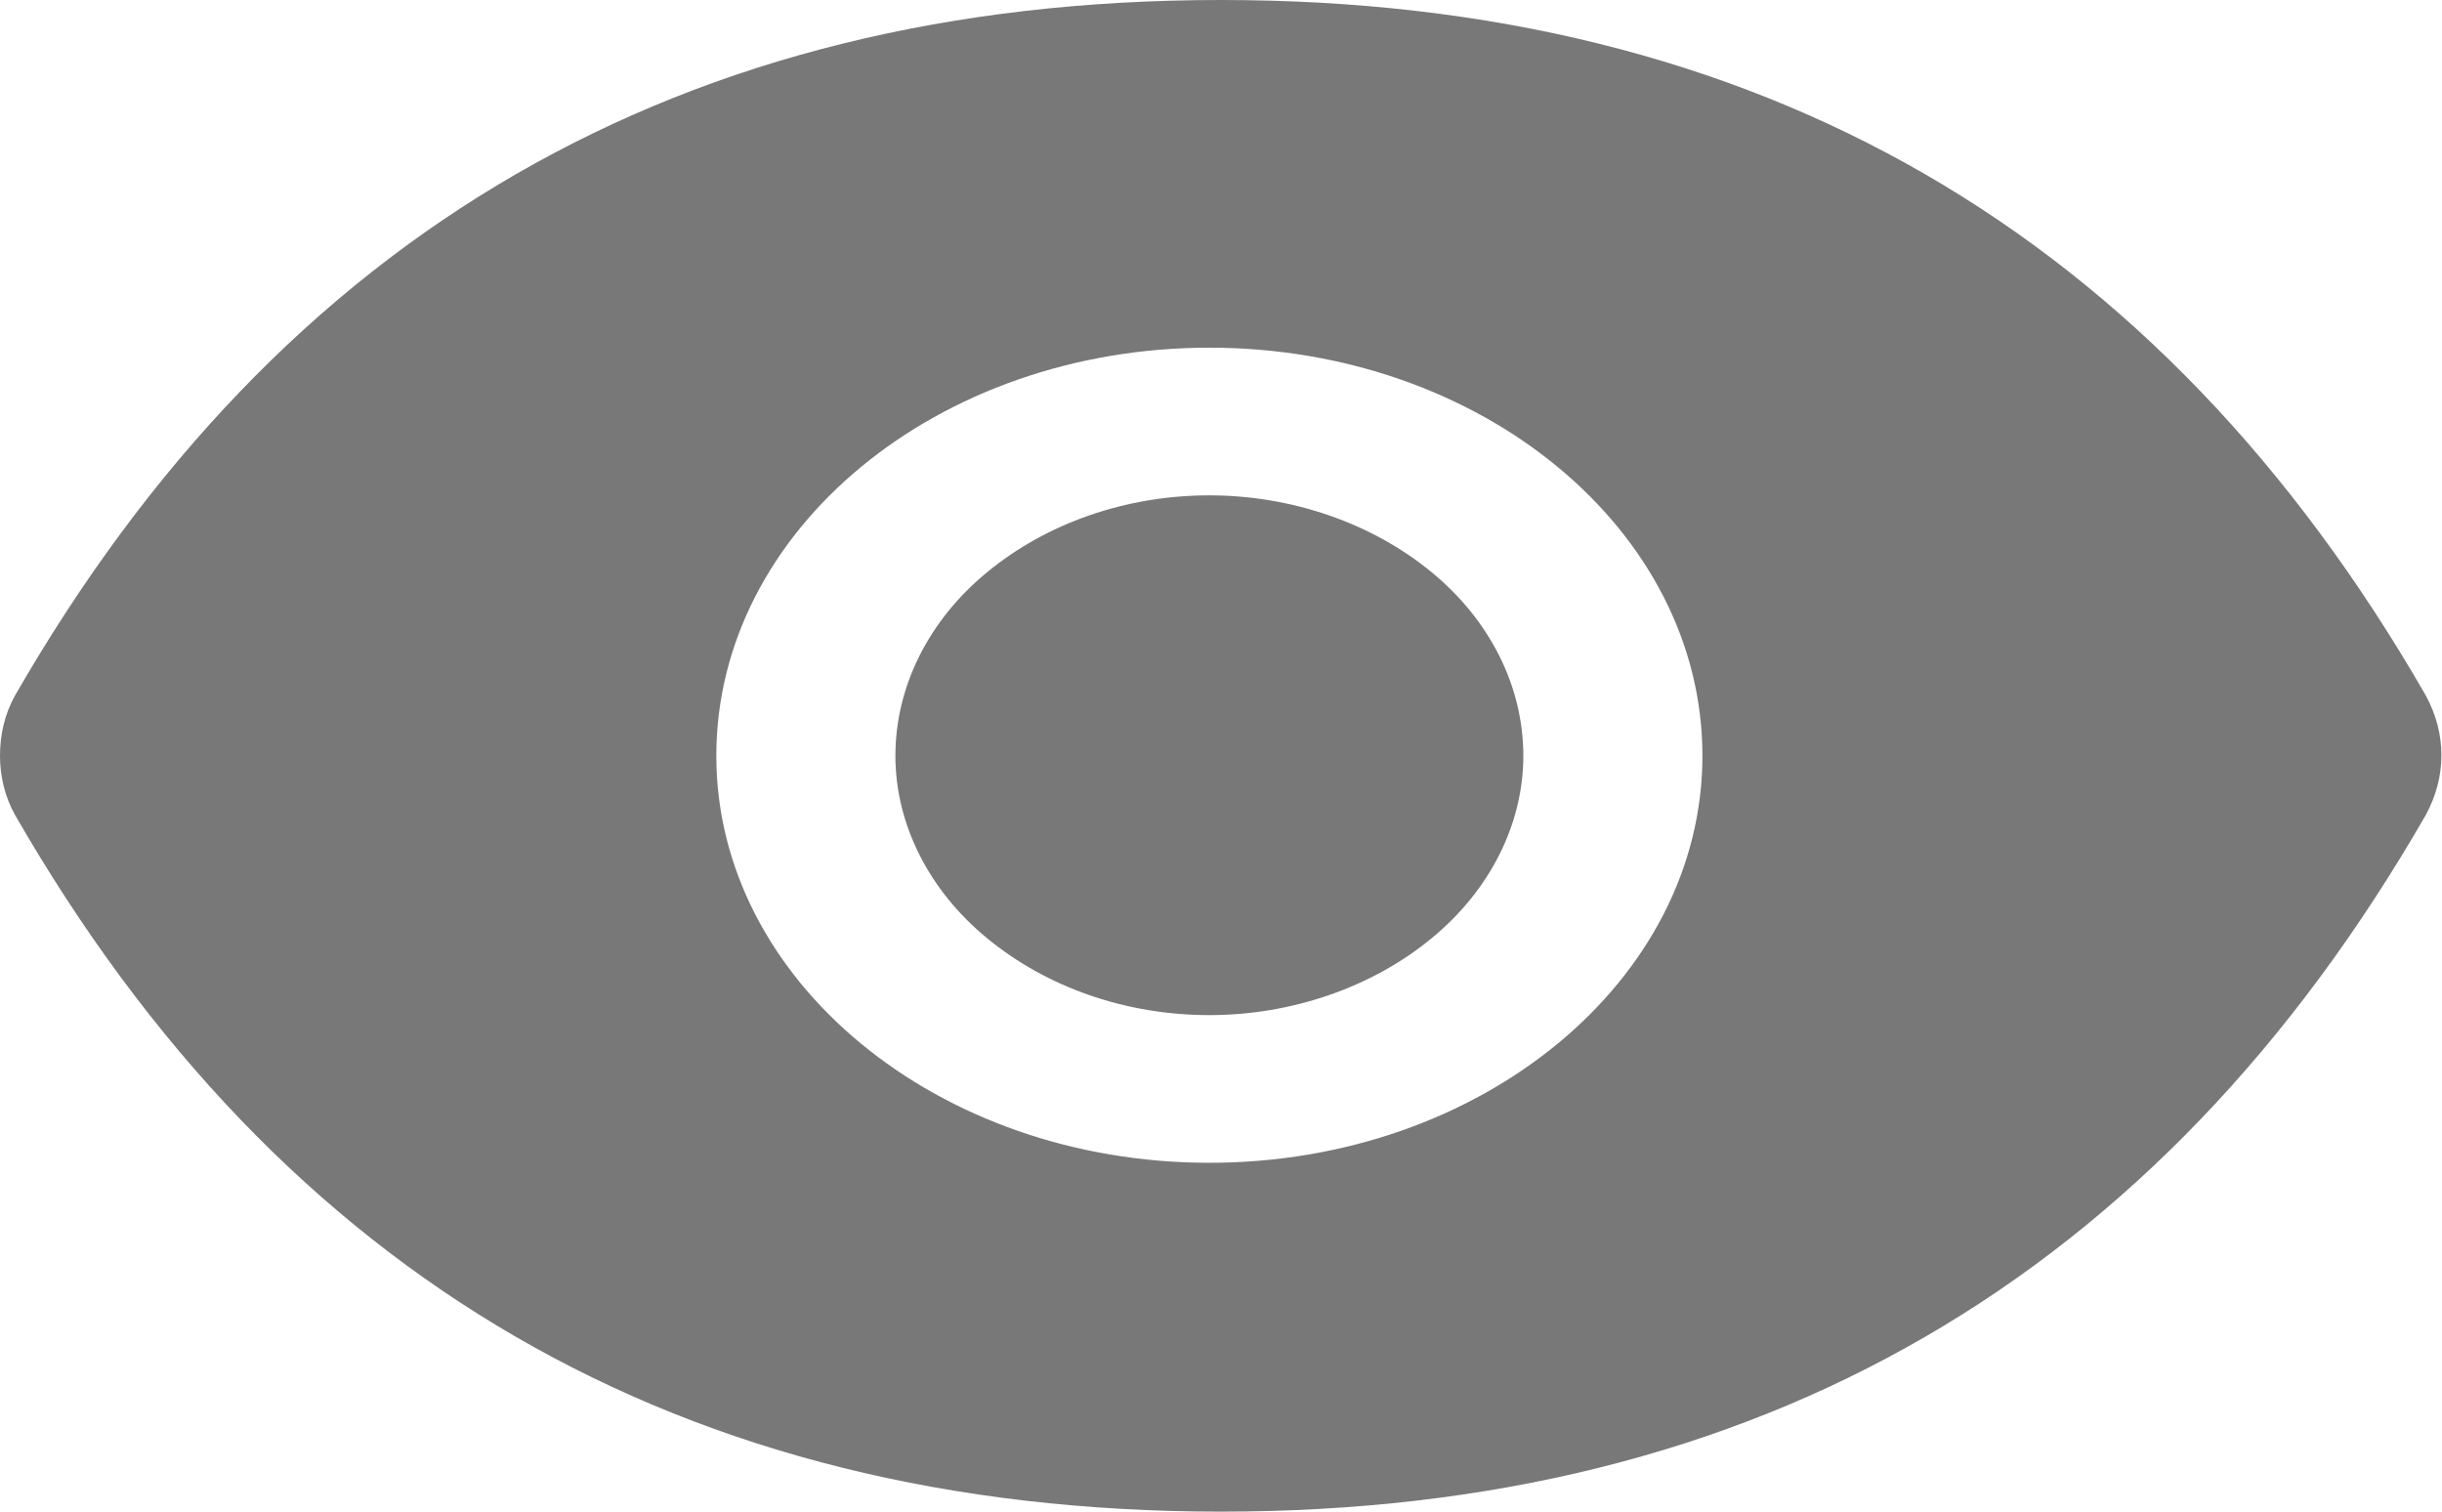 <svg width="21" height="13" viewBox="0 0 21 13" fill="none" xmlns="http://www.w3.org/2000/svg" xmlns:xlink="http://www.w3.org/1999/xlink">
	<desc>
			Created with Pixso.
	</desc>
	<defs/>
	<path id="Vector" d="M7.7 6.5C7.7 7.09 7.99 7.66 8.49 8.07C9 8.49 9.68 8.73 10.4 8.73C11.11 8.73 11.8 8.49 12.31 8.07C12.81 7.66 13.1 7.09 13.1 6.5C13.1 5.9 12.81 5.33 12.31 4.92C11.8 4.5 11.11 4.26 10.4 4.26C9.68 4.26 9 4.5 8.49 4.92C7.99 5.33 7.7 5.9 7.7 6.5ZM20.86 5.98C18.57 2 15.12 0 10.5 0C5.87 0 2.42 2 0.13 5.98C0.04 6.14 0 6.32 0 6.5C0 6.67 0.04 6.85 0.13 7.01C2.42 10.99 5.87 13 10.5 13C15.12 13 18.57 10.99 20.86 7.01C21.04 6.68 21.04 6.31 20.86 5.98ZM10.4 10C8.06 10 6.16 8.43 6.16 6.5C6.16 4.56 8.06 2.99 10.4 2.99C12.74 2.99 14.64 4.56 14.64 6.5C14.64 8.43 12.74 10 10.4 10Z" fill="#787878" fill-opacity="1" fill-rule="nonzero"/>
</svg>
